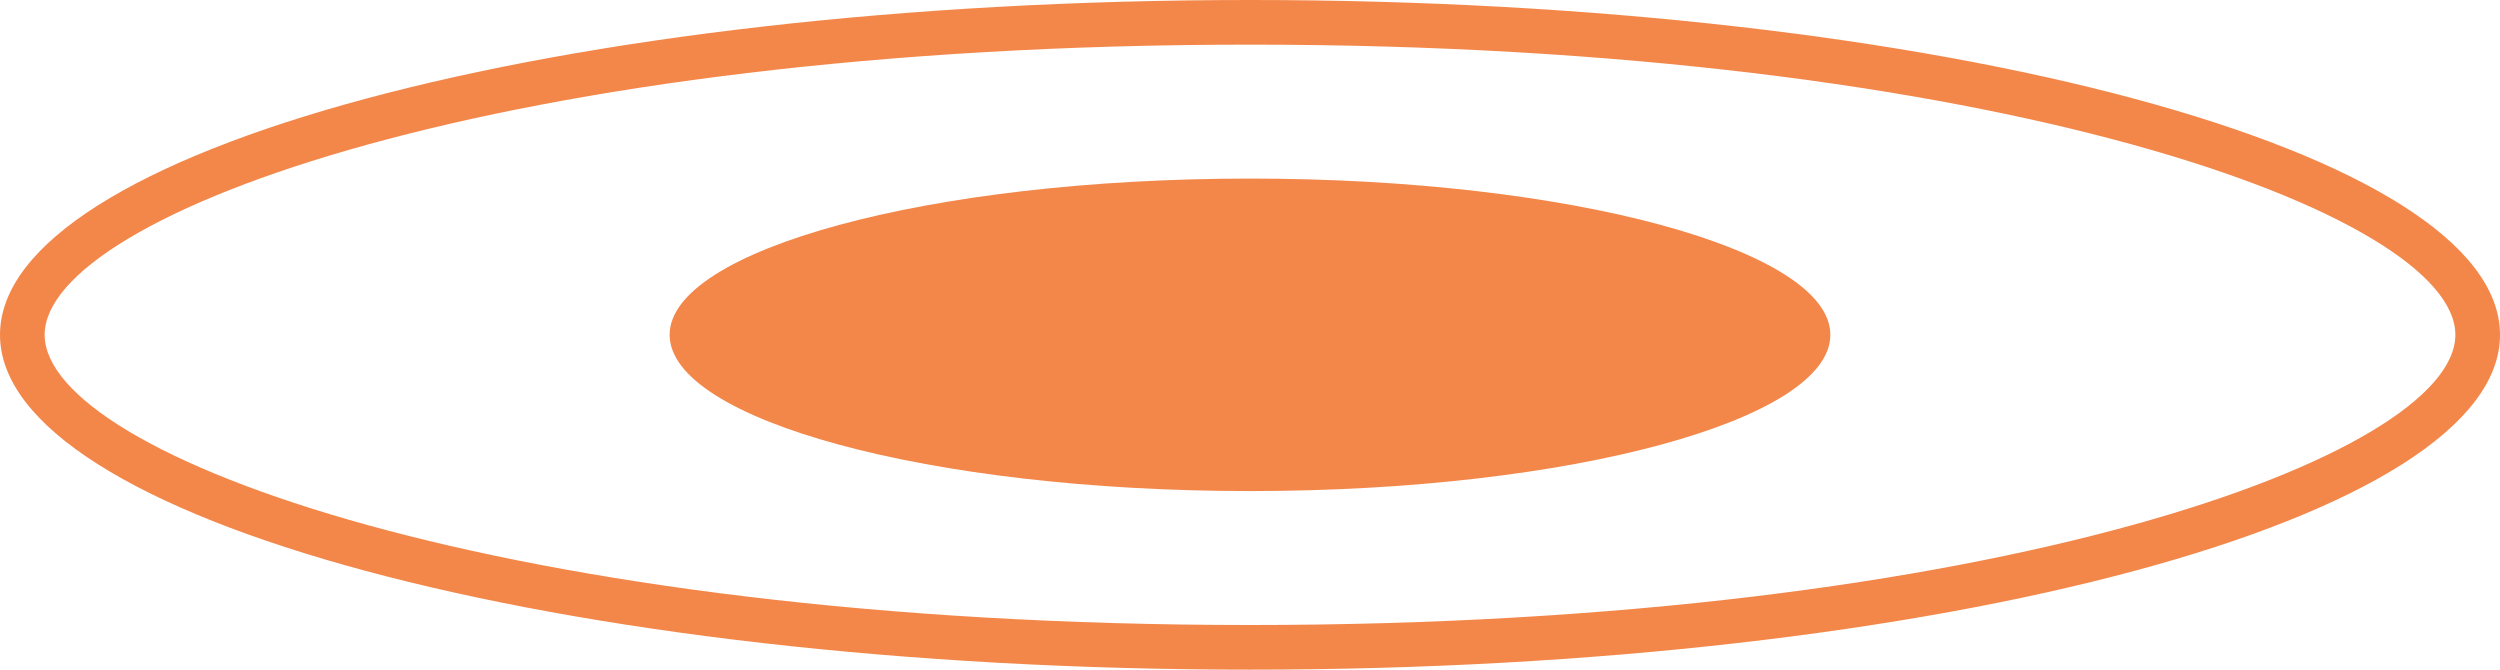 <?xml version="1.0" encoding="utf-8"?>
<!-- Generator: Adobe Illustrator 17.0.0, SVG Export Plug-In . SVG Version: 6.00 Build 0)  -->
<!DOCTYPE svg PUBLIC "-//W3C//DTD SVG 1.1//EN" "http://www.w3.org/Graphics/SVG/1.1/DTD/svg11.dtd">
<svg version="1.1" id="图层_1" xmlns="http://www.w3.org/2000/svg" xmlns:xlink="http://www.w3.org/1999/xlink" x="0px" y="0px"
	 width="56px" height="15px" viewBox="0 0 56 15" style="enable-background:new 0 0 56 15;" xml:space="preserve">
<g>
	<path style="fill:#F3874A;" d="M28,1c16.7,0,27,3.8,27,6.5c0,2.7-10.3,6.5-27,6.5S1,10.2,1,7.5C1,4.8,11.3,1,28,1 M28,0
		C12.5,0,0,3.4,0,7.5C0,11.6,12.5,15,28,15c15.5,0,28-3.4,28-7.5C56,3.4,43.5,0,28,0L28,0z"/>
</g>
<path style="fill:#F3874A;" d="M41,7.5c0,1.9-5.8,3.5-13,3.5c-7.2,0-13-1.6-13-3.5C15,5.6,20.8,4,28,4C35.2,4,41,5.6,41,7.5z"/>
</svg>
